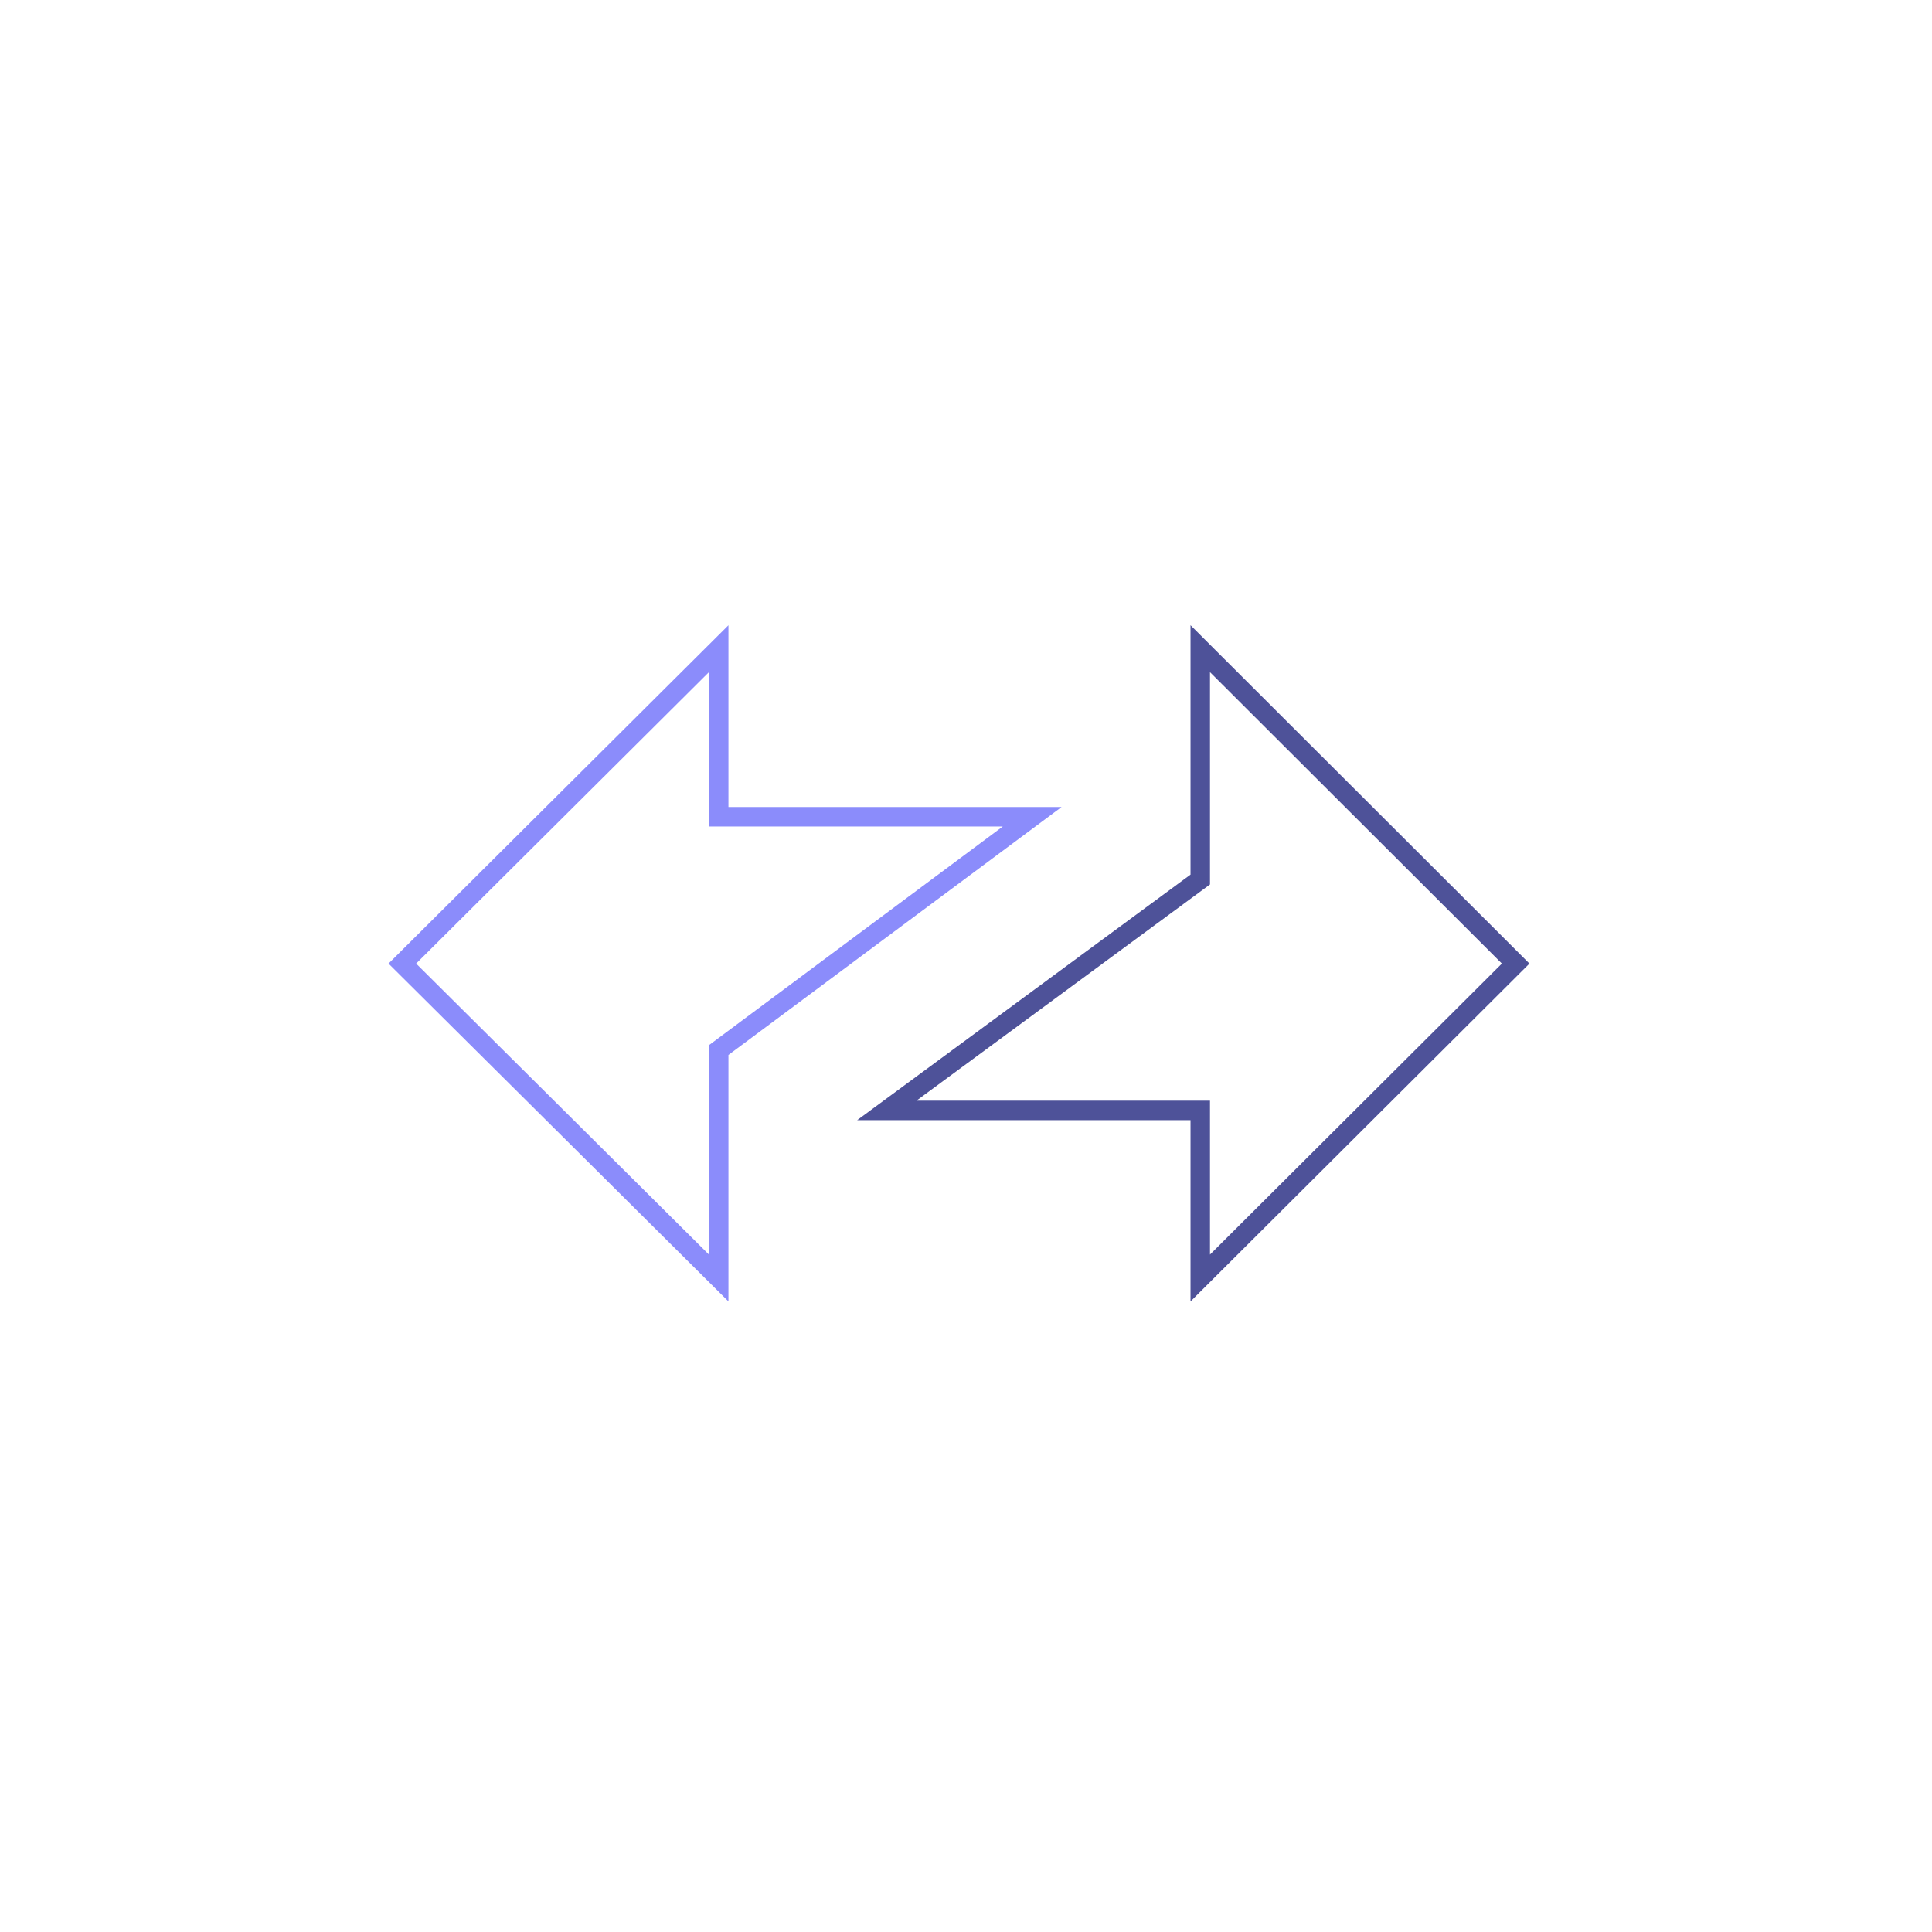 <?xml version="1.0" encoding="utf-8"?>
<!-- Generator: Adobe Illustrator 27.2.0, SVG Export Plug-In . SVG Version: 6.00 Build 0)  -->
<svg version="1.1" id="Layer_1" xmlns="http://www.w3.org/2000/svg" xmlns:xlink="http://www.w3.org/1999/xlink" x="0px" y="0px"
	 viewBox="0 0 400 400" style="enable-background:new 0 0 400 400;" xml:space="preserve">
<style type="text/css">
	.st0{fill-rule:evenodd;clip-rule:evenodd;}
	.st1{fill:none;stroke:#4E5299;stroke-width:4.031;stroke-miterlimit:10;}
	.st2{fill:none;stroke:#8B8CFB;stroke-width:4.031;stroke-miterlimit:10;}
</style>
<polygon class="st1" points="311.7,197.4 248.5,134.3 248.5,182.1 183.6,229.9 248.5,229.9 248.5,264.6 313.8,199.5 "/>
<polygon class="st2" points="148.8,169.1 148.8,134.3 83.3,199.5 148.8,264.6 148.8,217.4 213.7,169.1 "/>
</svg>
